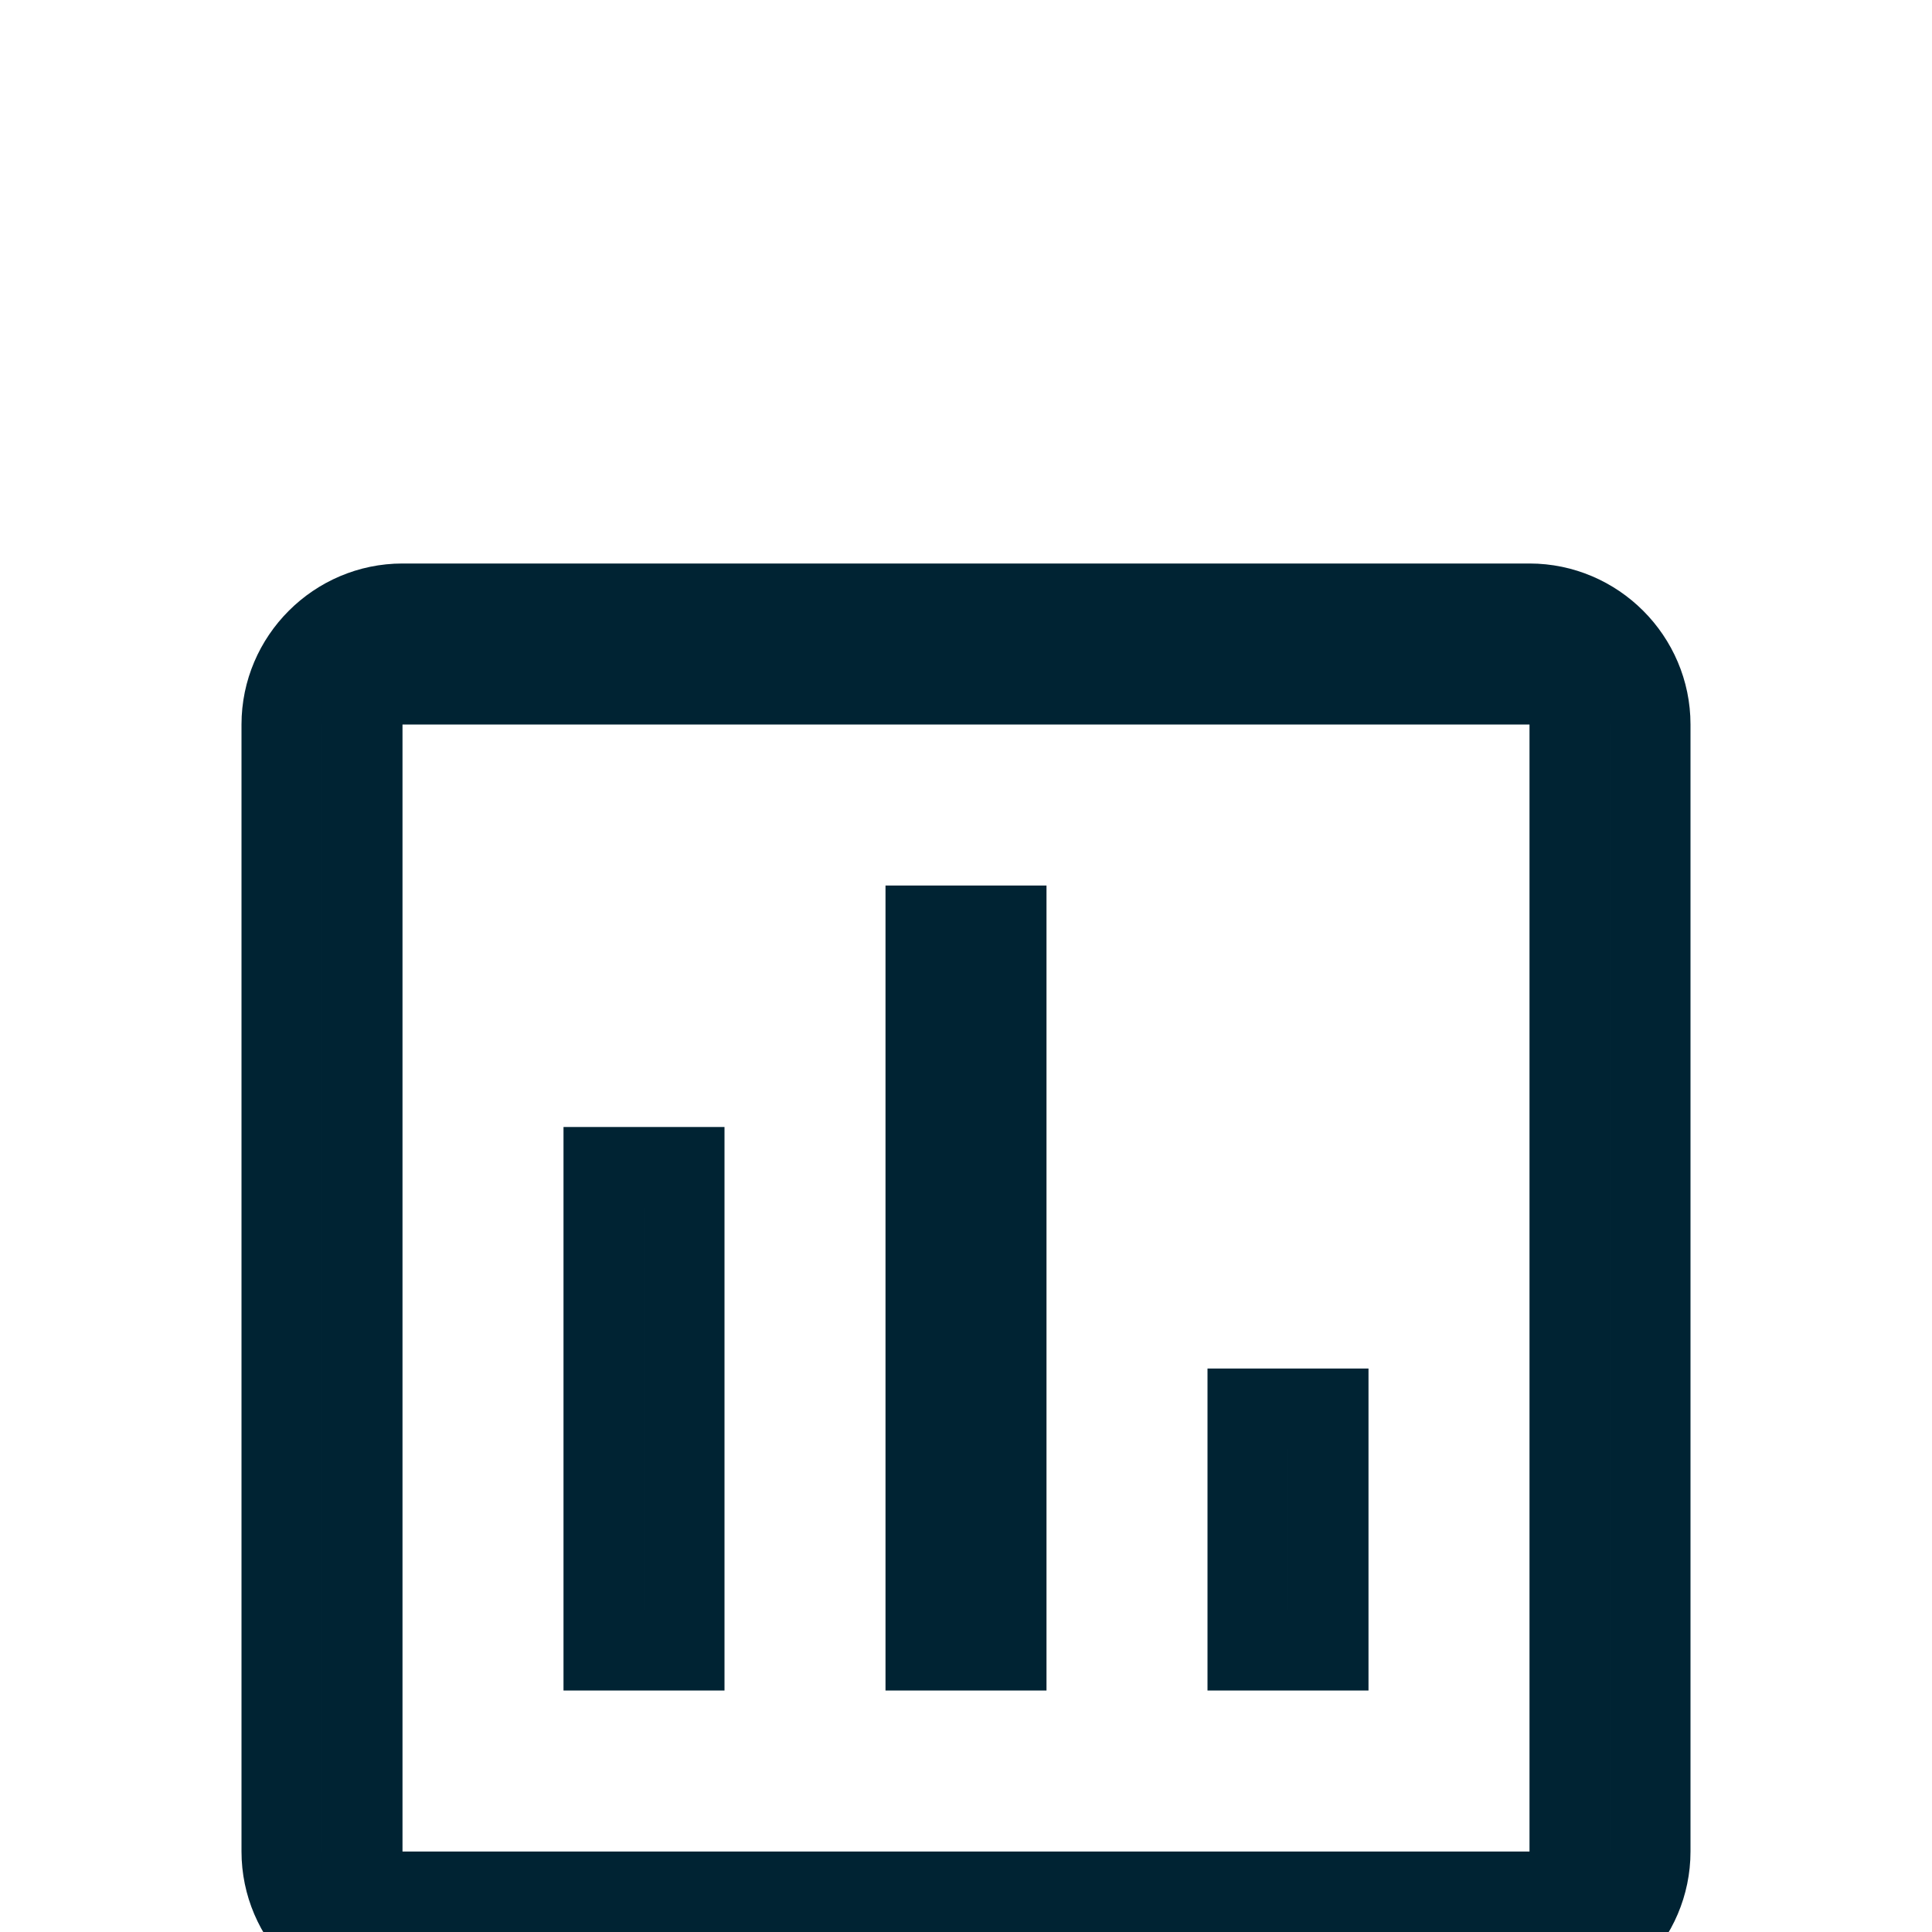 <svg width="24" height="24" viewBox="0 0 24 24" fill="none" xmlns="http://www.w3.org/2000/svg">
<g clip-path="url(#clip0_451_4564)">
<g filter="url(#filter0_d_451_4564)">
<path d="M19 3H5C3.9 3 3 3.9 3 5V19C3 20.1 3.9 21 5 21H19C20.1 21 21 20.1 21 19V5C21 3.9 20.1 3 19 3ZM19 19H5V5H19V19ZM7 10H9V17H7V10ZM11 7H13V17H11V7ZM15 13H17V17H15V13Z" fill="white"/>
<path d="M19 19.5H19.5V19V5V4.5H19H5H4.5V5V19V19.5H5H19ZM5 3.5H19C19.824 3.5 20.5 4.176 20.5 5V19C20.5 19.824 19.824 20.5 19 20.5H5C4.176 20.5 3.5 19.824 3.5 19V5C3.5 4.176 4.176 3.5 5 3.5ZM7.5 10.5H8.5V16.5H7.5V10.5ZM11.5 7.5H12.5V16.5H11.5V7.5ZM15.5 13.5H16.5V16.5H15.5V13.5Z" stroke="#002333"/>
</g>
</g>
<defs>
<filter id="filter0_d_451_4564" x="-1" y="3" width="26" height="26" filterUnits="userSpaceOnUse" color-interpolation-filters="sRGB">
<feFlood flood-opacity="0" result="BackgroundImageFix"/>
<feColorMatrix in="SourceAlpha" type="matrix" values="0 0 0 0 0 0 0 0 0 0 0 0 0 0 0 0 0 0 127 0" result="hardAlpha"/>
<feOffset dy="4"/>
<feGaussianBlur stdDeviation="2"/>
<feComposite in2="hardAlpha" operator="out"/>
<feColorMatrix type="matrix" values="0 0 0 0 0 0 0 0 0 0 0 0 0 0 0 0 0 0 0.25 0"/>
<feBlend mode="normal" in2="BackgroundImageFix" result="effect1_dropShadow_451_4564"/>
<feBlend mode="normal" in="SourceGraphic" in2="effect1_dropShadow_451_4564" result="shape"/>
</filter>
<clipPath id="clip0_451_4564">
<rect width="24" height="24" fill="white"/>
</clipPath>
</defs>
</svg>
